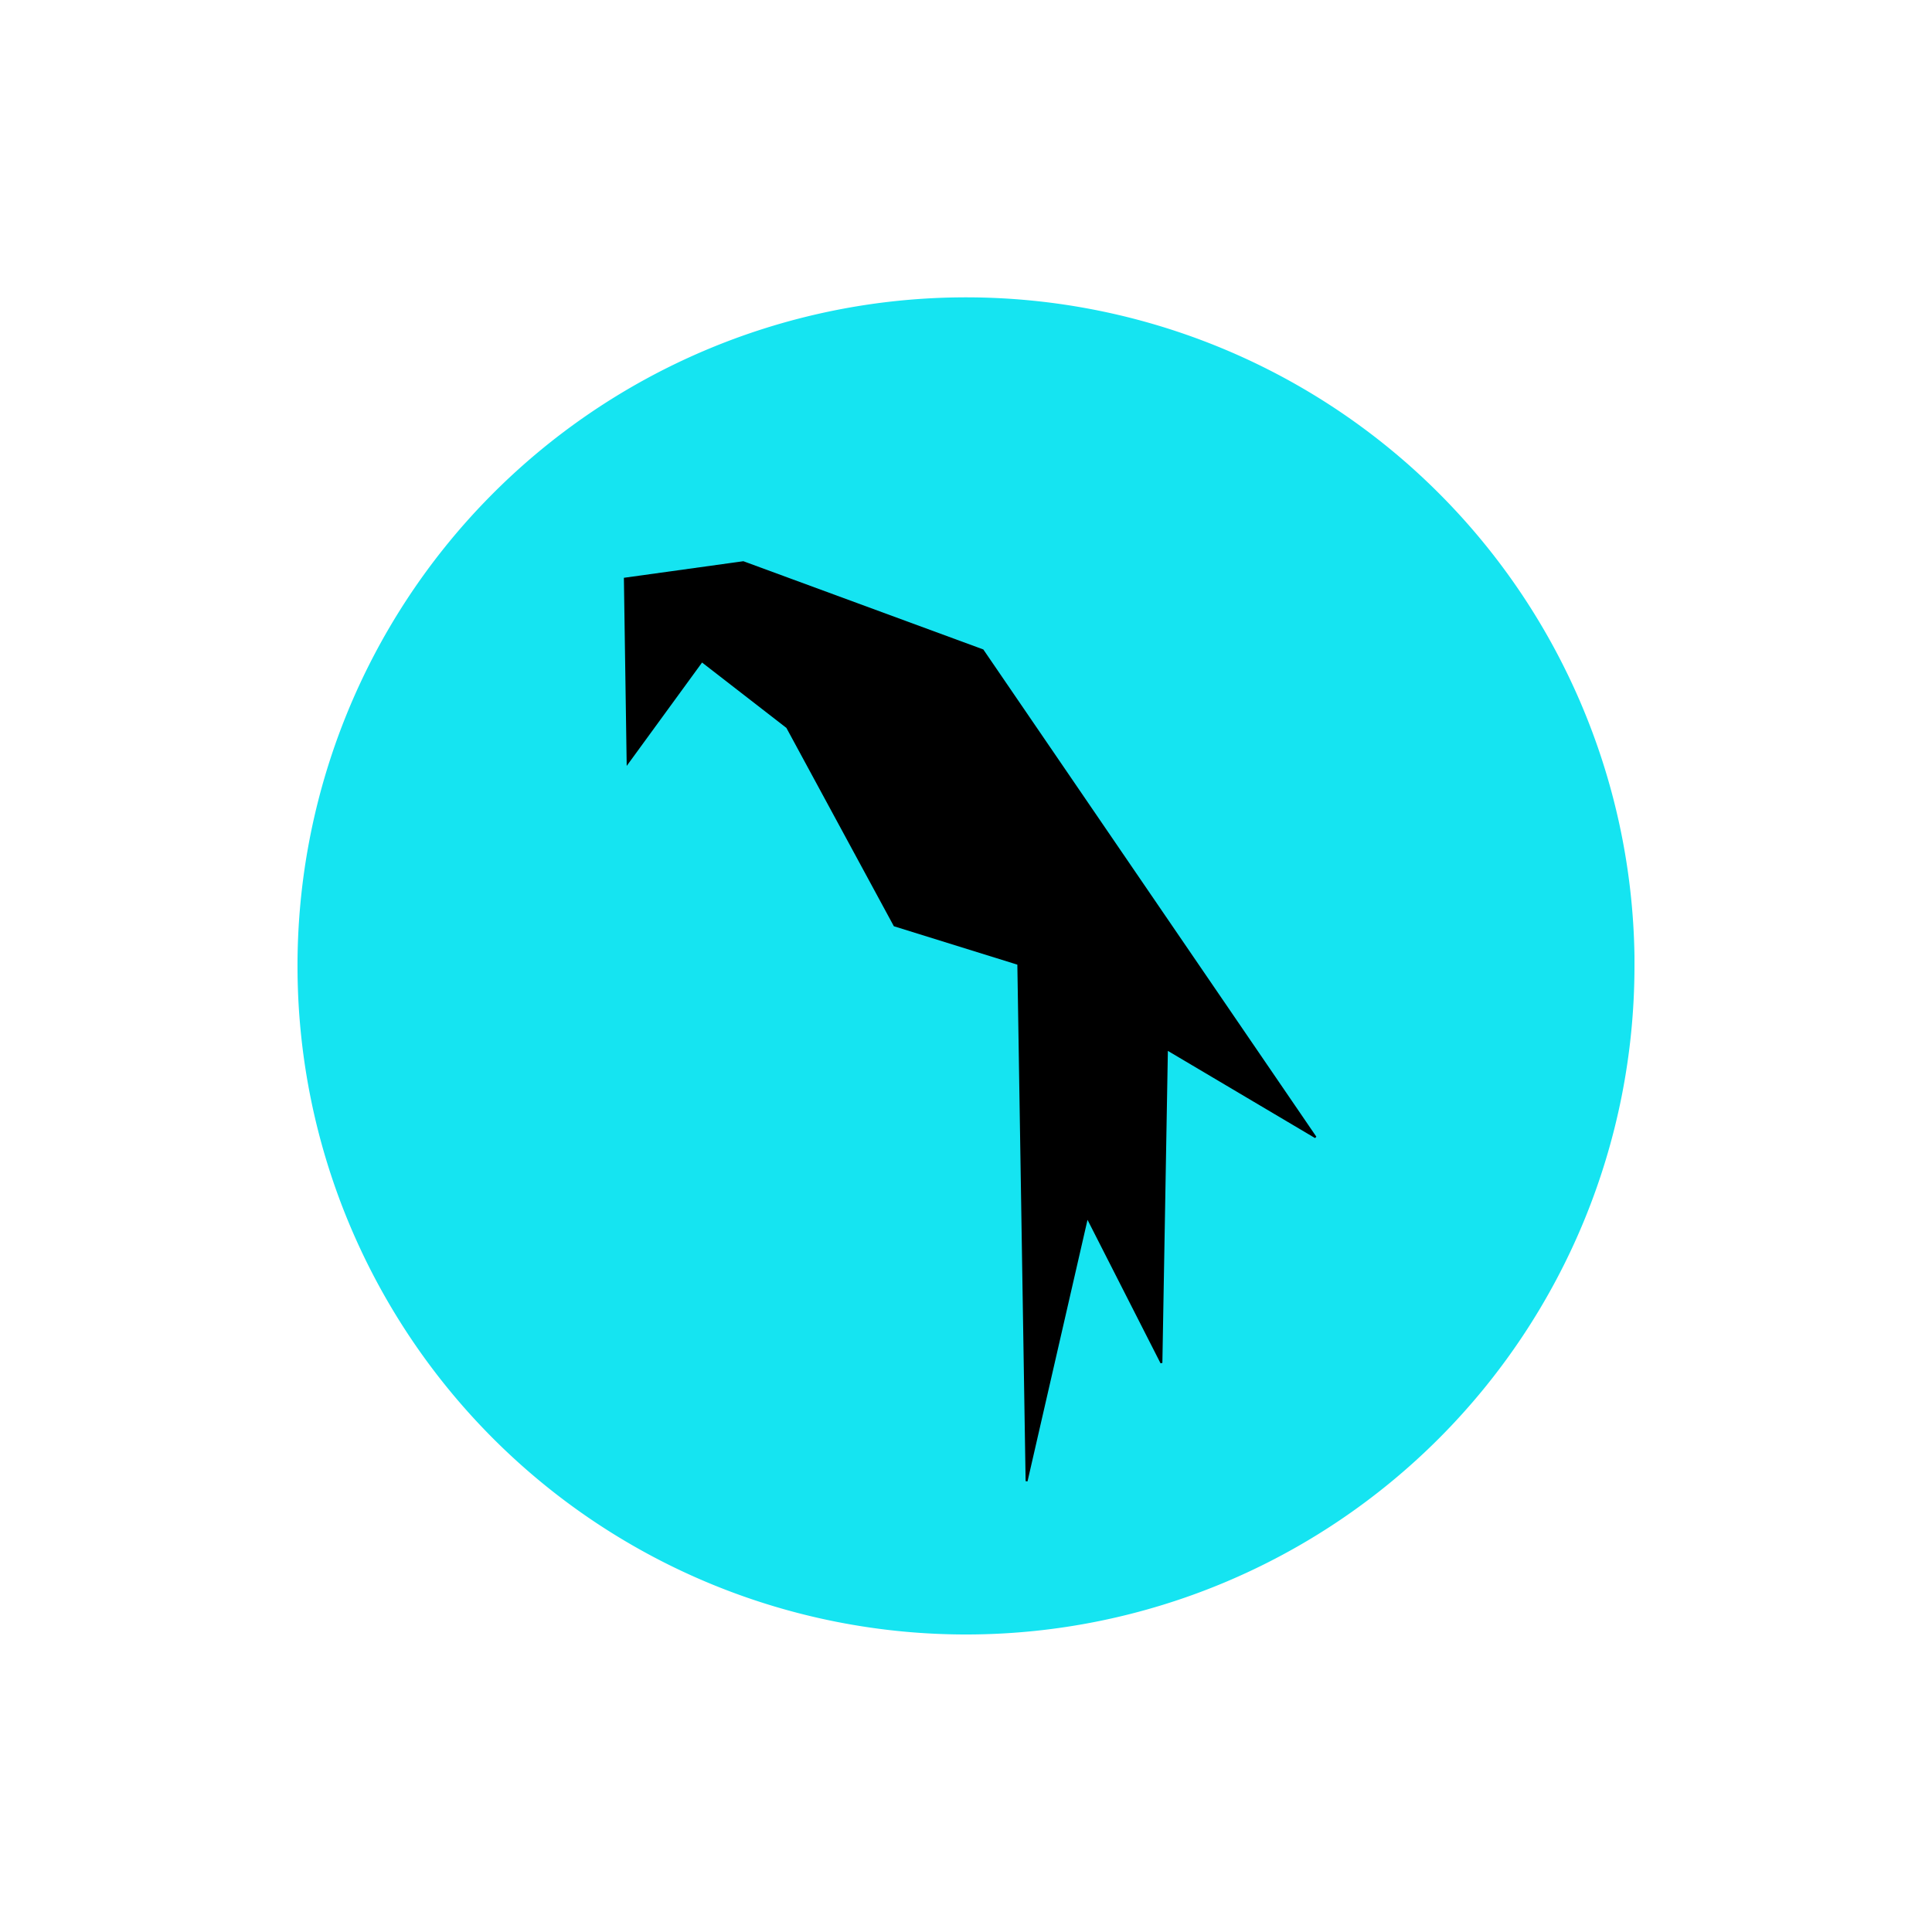 <?xml version="1.0" encoding="UTF-8" standalone="no"?>
<!-- Created with Inkscape (http://www.inkscape.org/) -->

<svg
   width="14mm"
   height="14mm"
   viewBox="0 0 14 14"
   version="1.1"
   id="svg4631"
   inkscape:version="1.1.2 (0a00cf5339, 2022-02-04)"
   sodipodi:docname="parrotsec.svg"
   xmlns:inkscape="http://www.inkscape.org/namespaces/inkscape"
   xmlns:sodipodi="http://sodipodi.sourceforge.net/DTD/sodipodi-0.dtd"
   xmlns="http://www.w3.org/2000/svg"
   xmlns:svg="http://www.w3.org/2000/svg"
   xmlns:rdf="http://www.w3.org/1999/02/22-rdf-syntax-ns#"
   xmlns:cc="http://creativecommons.org/ns#"
   xmlns:dc="http://purl.org/dc/elements/1.1/">
  <defs
     id="defs4625" />
  <sodipodi:namedview
     id="base"
     pagecolor="#ffffff"
     bordercolor="#666666"
     borderopacity="1.0"
     inkscape:pageopacity="0.0"
     inkscape:pageshadow="2"
     inkscape:zoom="4.011304"
     inkscape:cx="45.621075"
     inkscape:cy="39.762631"
     inkscape:document-units="mm"
     inkscape:current-layer="layer1"
     showgrid="false"
     inkscape:window-width="1360"
     inkscape:window-height="744"
     inkscape:window-x="0"
     inkscape:window-y="16"
     inkscape:window-maximized="0"
     inkscape:pagecheckerboard="0"
     width="14mm"
     inkscape:showpageshadow="false"
     showborder="false" />
  <g
     inkscape:label="Livello 1"
     inkscape:groupmode="layer"
     id="layer1"
     transform="translate(-14.398,-20.928)">
    <g
       id="g1146"
       transform="translate(0.259,0.412)">
      <path
         style="opacity:1;fill:#15e4f1;fill-opacity:1;stroke:none;stroke-width:0.308;stroke-opacity:1"
         id="path7201"
         sodipodi:type="arc"
         sodipodi:cx="21.139147"
         sodipodi:cy="27.516018"
         sodipodi:rx="4.8443217"
         sodipodi:ry="4.8443198"
         sodipodi:start="0"
         sodipodi:end="6.2684246"
         sodipodi:open="true"
         sodipodi:arc-type="arc"
         d="m 25.983,27.516 a 4.844,4.844 0 0 1 -4.826,4.844 4.844,4.844 0 0 1 -4.862,-4.809 4.844,4.844 0 0 1 4.791,-4.88 4.844,4.844 0 0 1 4.897,4.773" />
      <path
         style="fill:#000000;fill-opacity:1;stroke:#000000;stroke-width:0.014px;stroke-linecap:butt;stroke-linejoin:miter;stroke-opacity:1"
         d="m 18.667,24.709 0.02,1.336 0.538,-0.738 0.618,0.479 0.778,1.436 0.897,0.279 0.06,3.748 0.439,-1.914 0.538,1.057 0.04,-2.273 1.077,0.638 -2.412,-3.529 -1.735,-0.638 z"
         id="path8217"
         inkscape:connector-curvature="0"
         sodipodi:nodetypes="cccccccccccccc" />
    </g>
  </g>
</svg>
